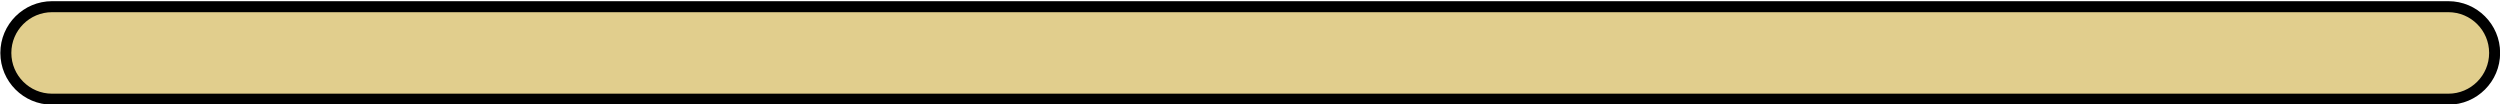 <?xml version="1.0" encoding="UTF-8" standalone="no"?>
<!DOCTYPE svg PUBLIC "-//W3C//DTD SVG 1.1//EN" "http://www.w3.org/Graphics/SVG/1.1/DTD/svg11.dtd">
<svg width="100%" height="100%" viewBox="0 0 2274 95" version="1.1" xmlns="http://www.w3.org/2000/svg" xmlns:xlink="http://www.w3.org/1999/xlink" xml:space="preserve" xmlns:serif="http://www.serif.com/" style="fill-rule:evenodd;clip-rule:evenodd;stroke-linejoin:round;stroke-miterlimit:2;">
    <g transform="matrix(1,0,0,1,-1078.38,-3728.83)">
        <g transform="matrix(1,0,0,1,-0.944,915.399)">
            <g id="Ebene9" transform="matrix(1,0,0,1,0,472.387)">
                <g transform="matrix(1.004,0,0,1.634,-18.123,-1544.23)">
                    <path d="M3353.15,2407.23C3353.15,2393.01 3334.39,2381.49 3311.25,2381.49L1140.27,2381.49C1117.13,2381.49 1098.37,2393.01 1098.37,2407.23C1098.37,2407.23 1098.37,2407.23 1098.37,2407.23C1098.37,2421.45 1117.13,2432.98 1140.27,2432.98L3311.25,2432.98C3334.39,2432.98 3353.15,2421.45 3353.15,2407.23L3353.15,2407.23Z" style="fill:rgb(225,206,141);"/>
                </g>
                <g transform="matrix(1.004,0,0,1.634,-18.123,-1544.23)">
                    <path d="M3358.13,2407.23C3358.13,2391.33 3337.14,2378.43 3311.25,2378.43L1140.27,2378.43C1114.38,2378.43 1093.39,2391.33 1093.39,2407.23C1093.39,2407.23 1093.39,2407.23 1093.39,2407.23C1093.39,2423.14 1114.38,2436.04 1140.27,2436.04L3311.25,2436.04C3337.14,2436.04 3358.13,2423.14 3358.13,2407.23L3358.13,2407.23ZM3348.17,2407.23L3348.17,2407.23C3348.17,2419.76 3331.64,2429.92 3311.25,2429.92L1140.27,2429.92C1119.88,2429.92 1103.35,2419.76 1103.35,2407.24C1103.35,2407.23 1103.35,2407.23 1103.35,2407.23C1103.35,2394.71 1119.88,2384.55 1140.27,2384.55L3311.25,2384.55C3331.64,2384.55 3348.17,2394.71 3348.17,2407.23Z"/>
                </g>
            </g>
        </g>
    </g>
</svg>
